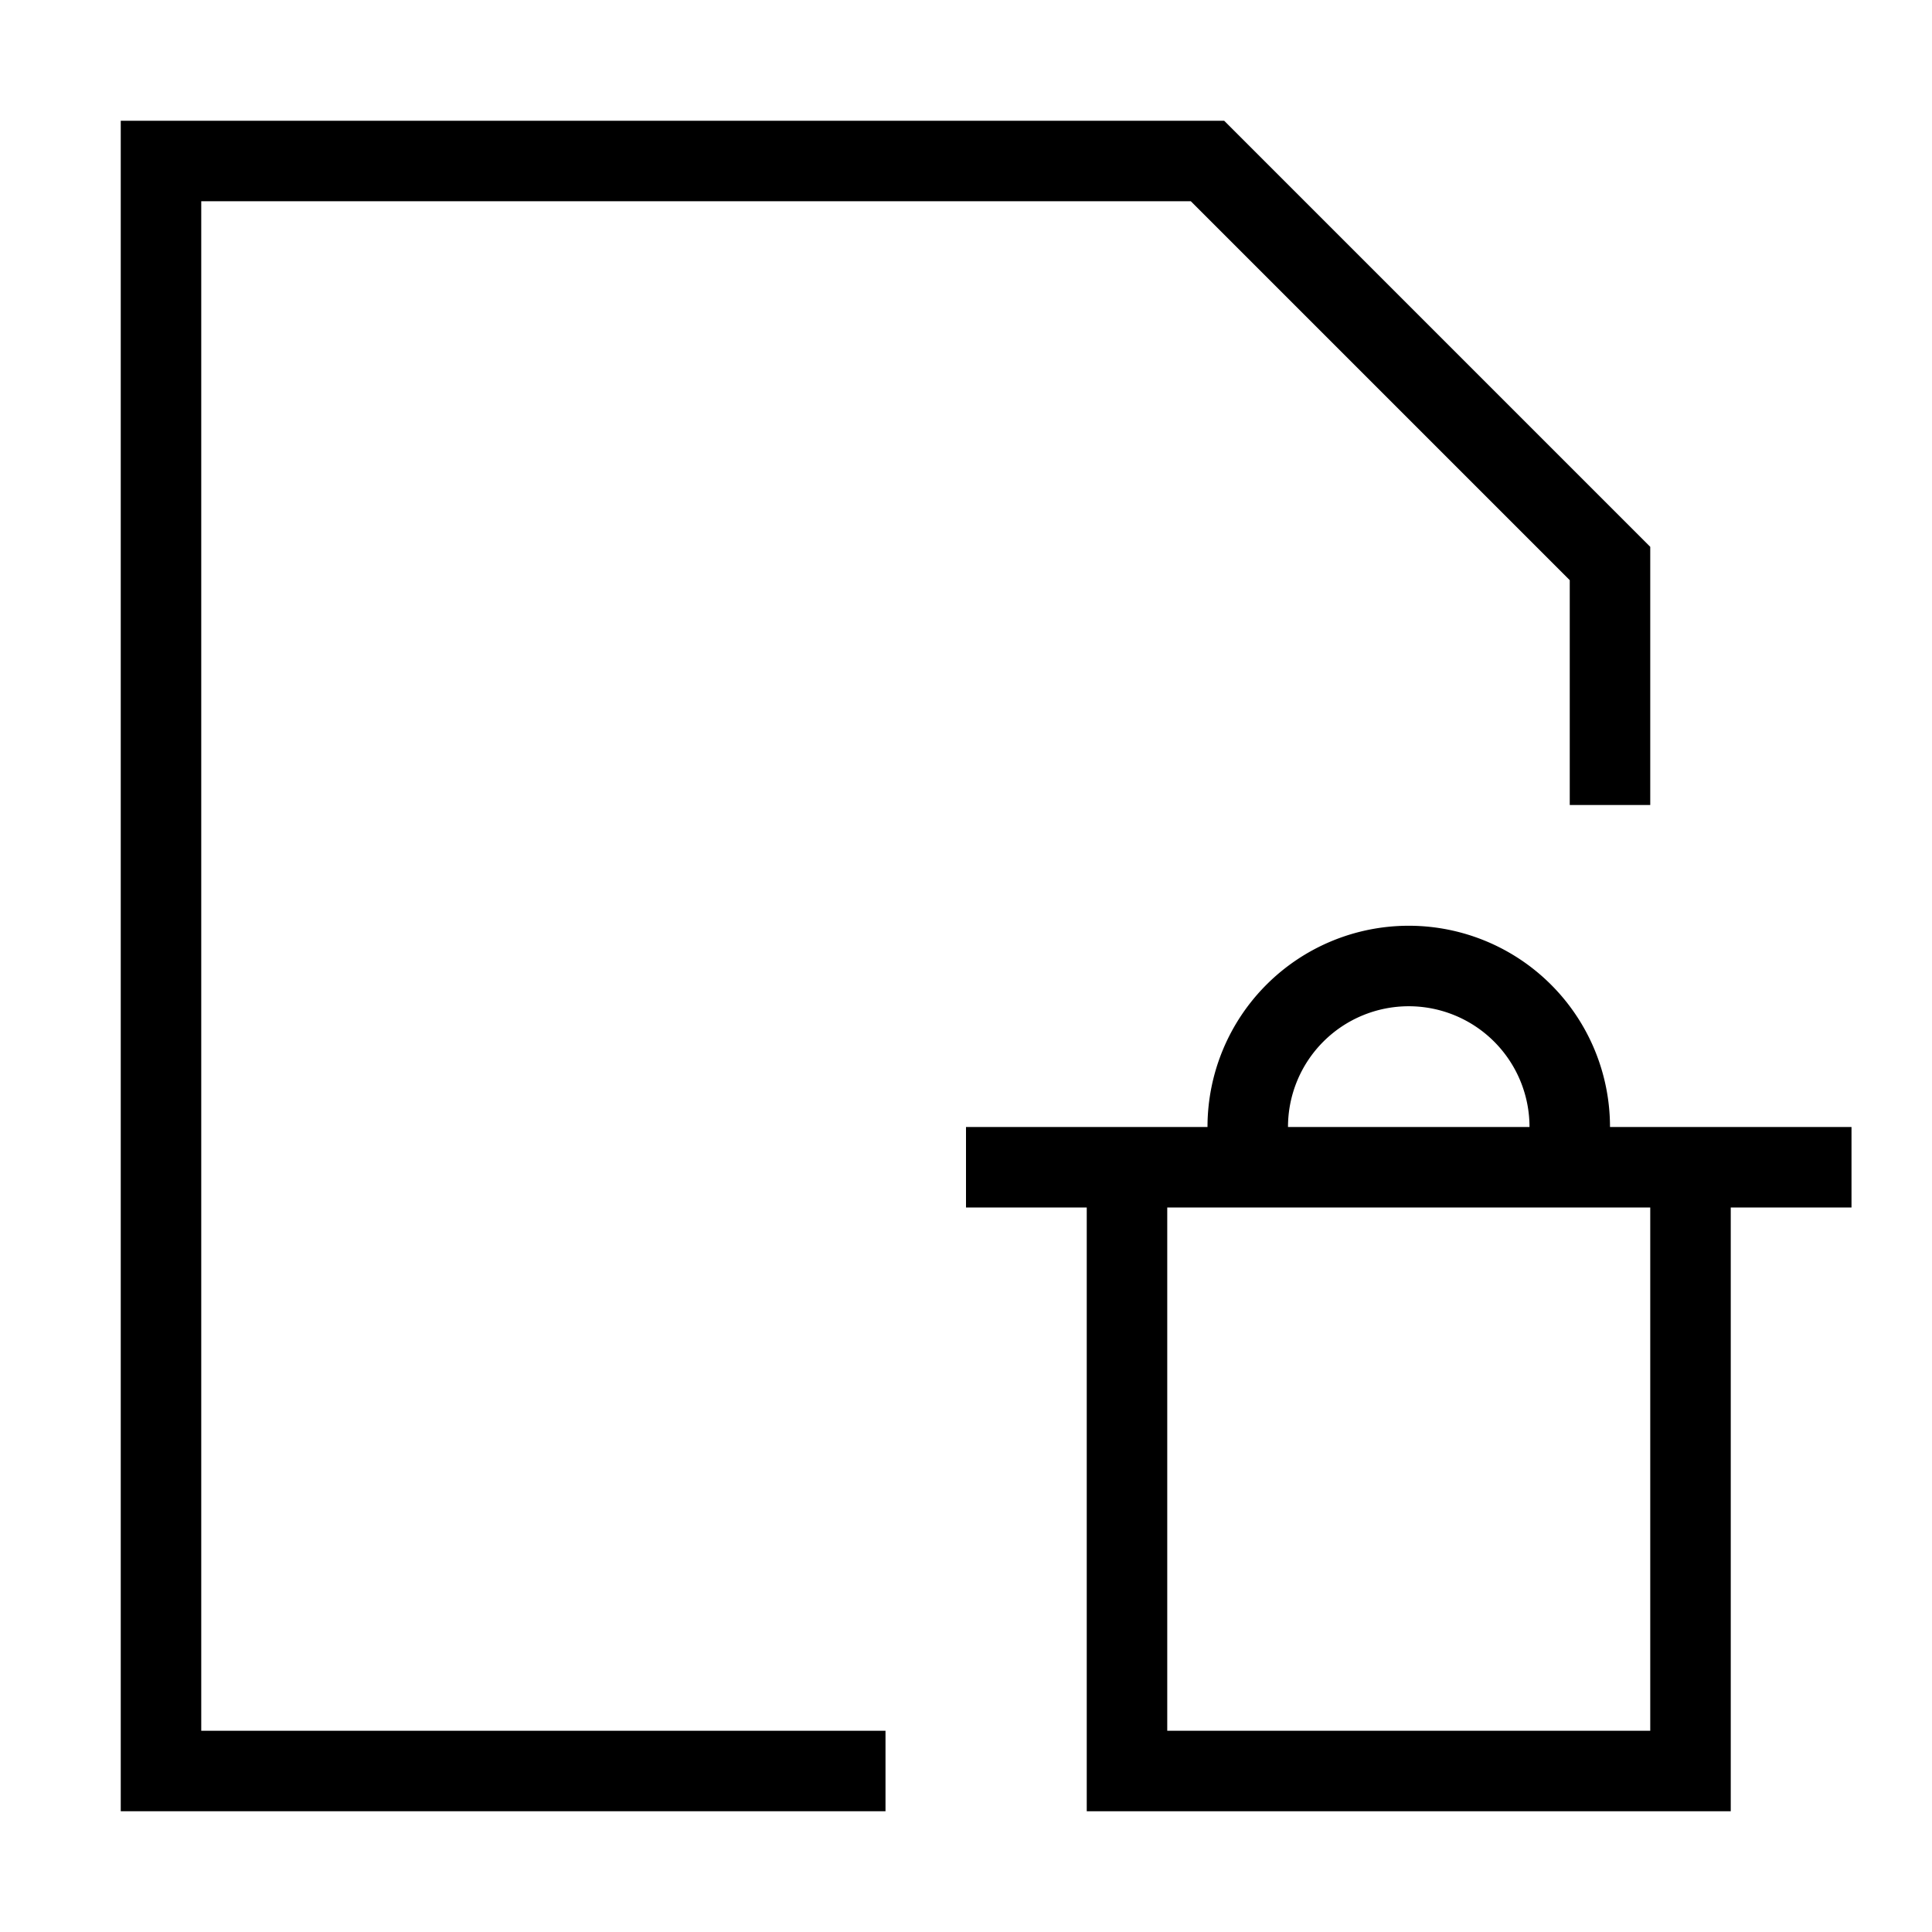 <svg xmlns="http://www.w3.org/2000/svg" fill="none" viewBox="0 0 24 24" id="Delete-Pdf--Streamline-Sharp">
  <desc>
    Delete PDF Streamline Icon: https://streamlinehq.com
  </desc>
  <g id="delete-PDF--essential-files-folder-delete-PDF-page">
    <path id="Vector 2875" stroke="#000000" d="M12 14.5h11" stroke-width="1"></path>
    <path id="Vector 2876" stroke="#000000" d="M14 14.5V22h7v-7.5" stroke-width="1"></path>
    <path id="Vector 2877" stroke="#000000" d="M15.5 14.5V14a2 2 0 1 1 4 0v0.5" stroke-width="1"></path>
    <path id="Rectangle 842" stroke="#000000" d="M20 10V7l-5 -5H2v20h9" stroke-width="1"></path>
  </g>
</svg>